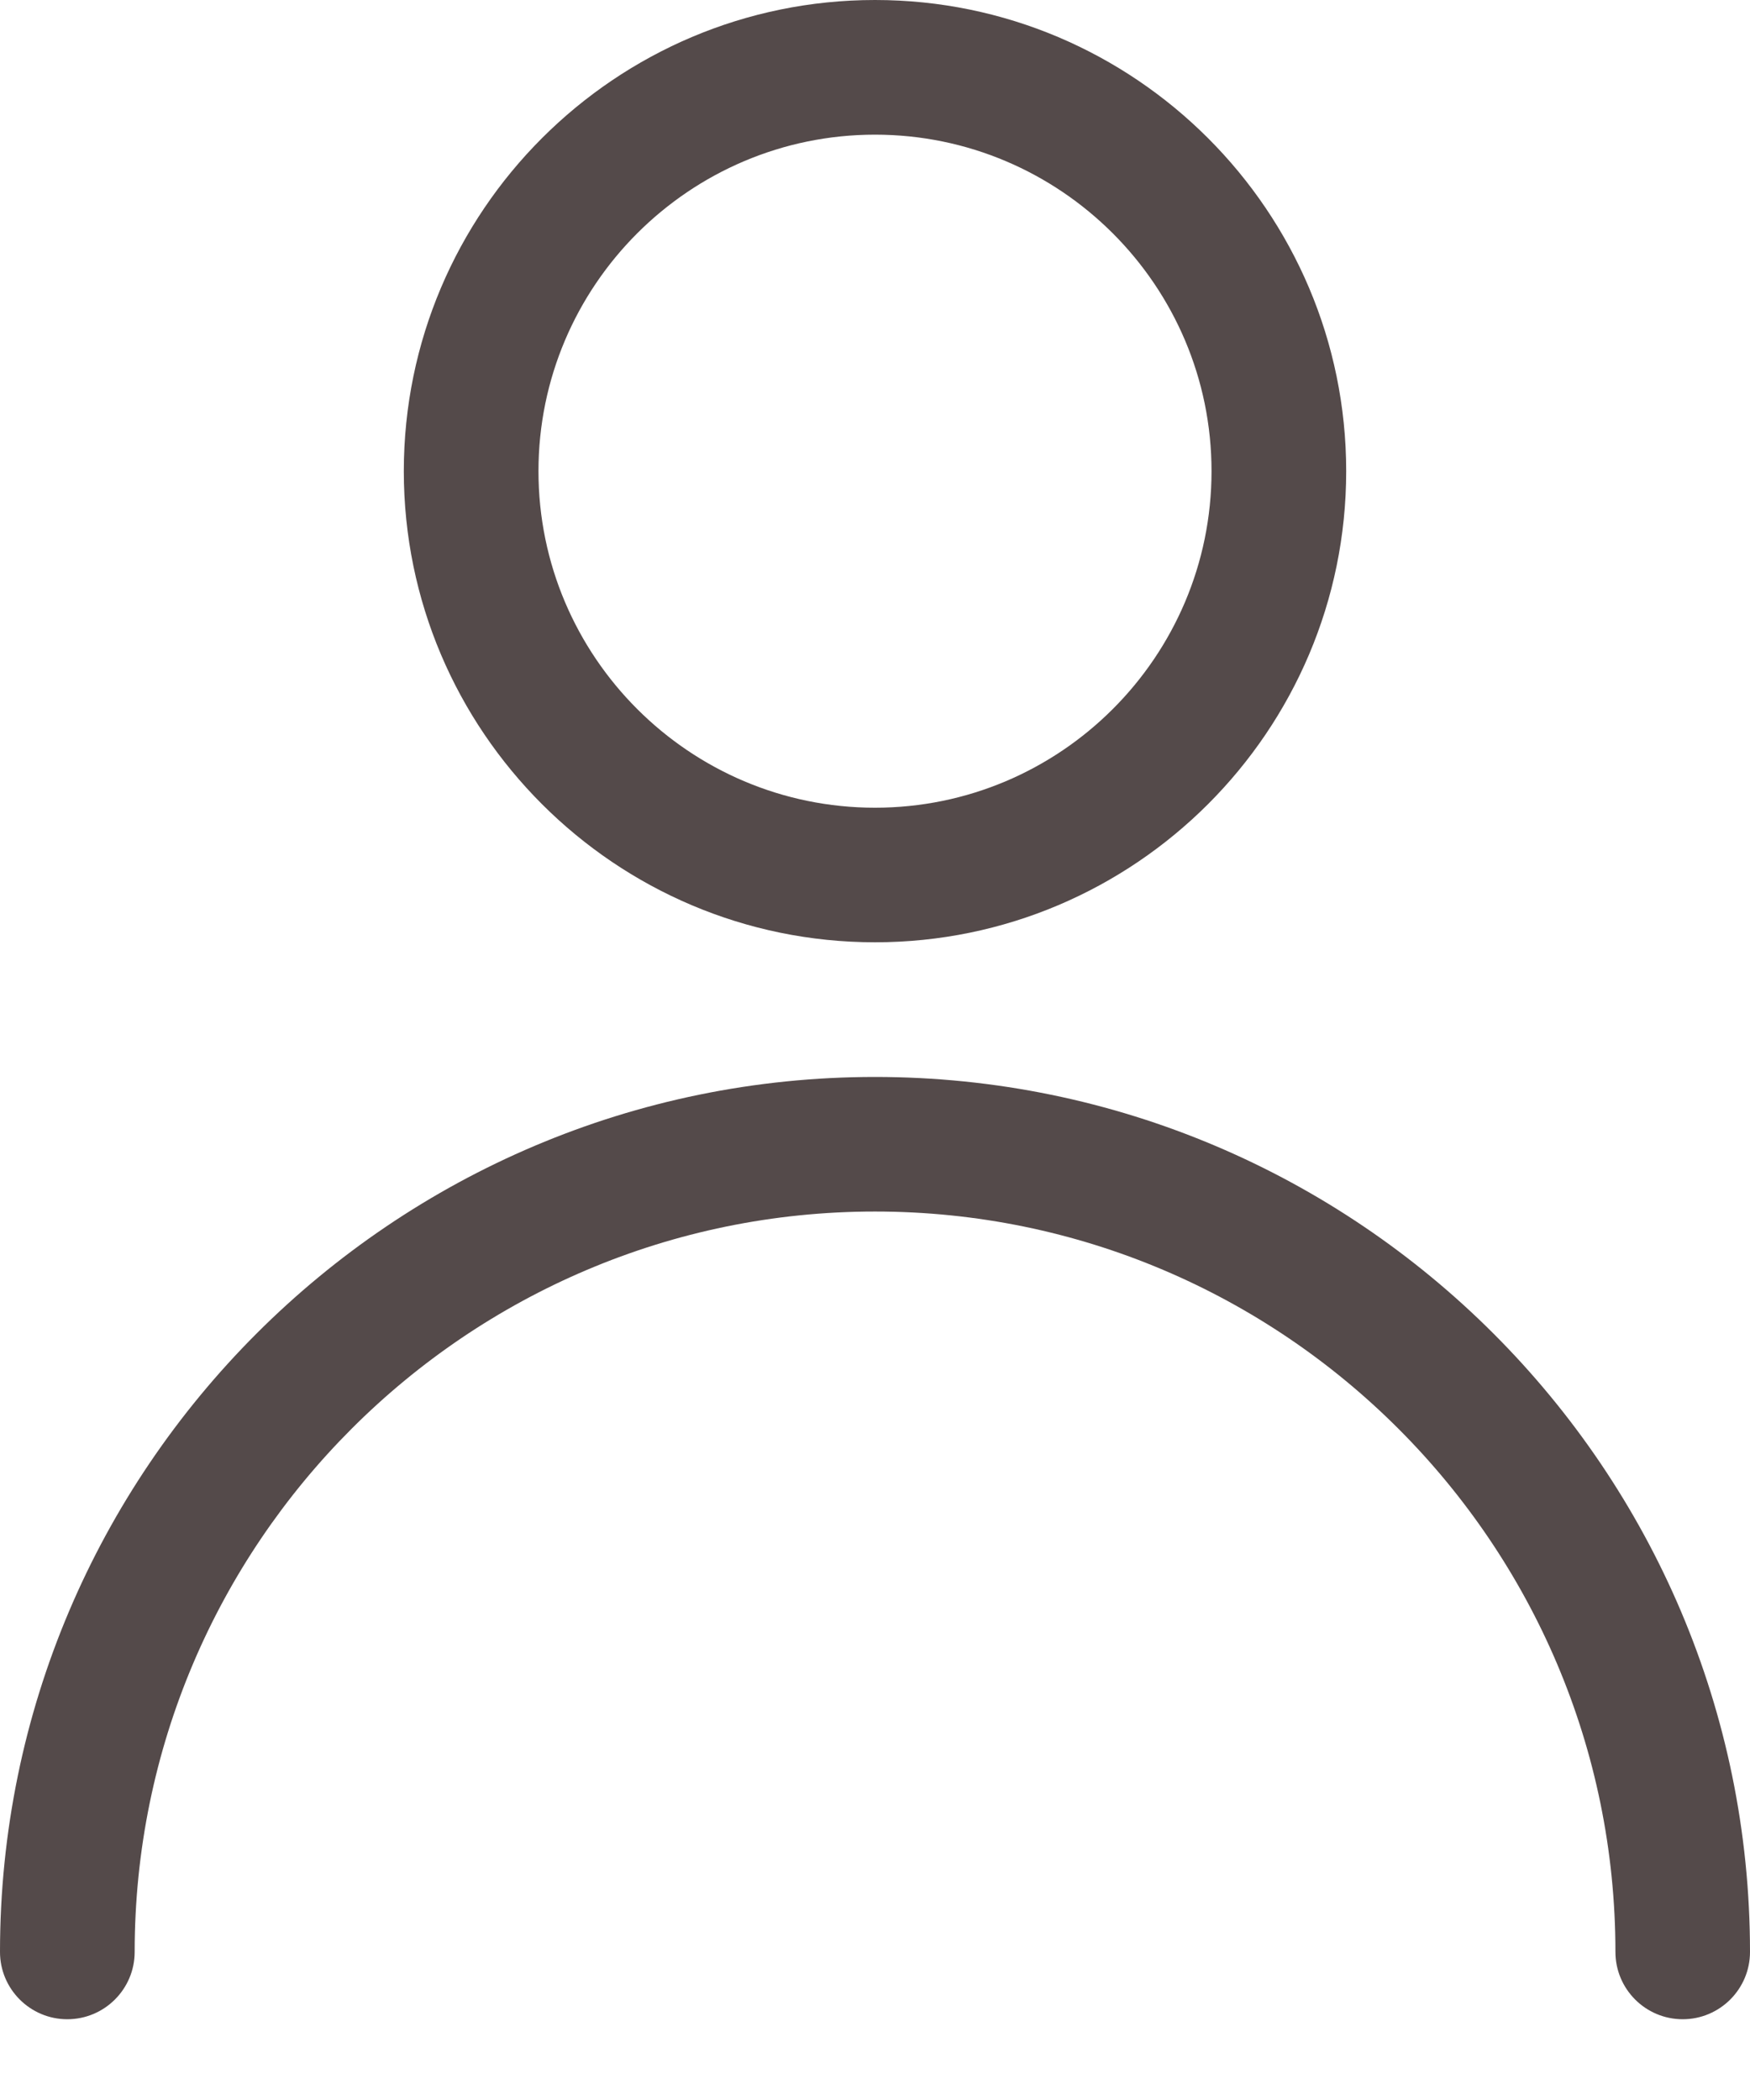 <svg width="20" height="24" viewBox="0 0 20 24" fill="none" xmlns="http://www.w3.org/2000/svg">
<path d="M10 0C7.031 0 4.615 2.415 4.615 5.385C4.615 8.354 7.031 10.769 10 10.769C12.969 10.769 15.385 8.354 15.385 5.385C15.385 2.415 12.969 0 10 0ZM10 9.231C7.88 9.231 6.154 7.505 6.154 5.385C6.154 3.265 7.88 1.539 10 1.539C12.12 1.539 13.846 3.265 13.846 5.385C13.846 7.505 12.12 9.231 10 9.231Z" fill="#544A4A"/>
<path d="M10 12.308C4.486 12.308 0 16.794 0 22.308C0 22.732 0.345 23.077 0.769 23.077C1.194 23.077 1.539 22.732 1.539 22.308C1.539 17.642 5.334 13.846 10 13.846C14.666 13.846 18.462 17.642 18.462 22.308C18.462 22.732 18.806 23.077 19.231 23.077C19.655 23.077 20 22.732 20 22.308C20 16.794 15.514 12.308 10 12.308Z" fill="#544A4A"/>
</svg>
